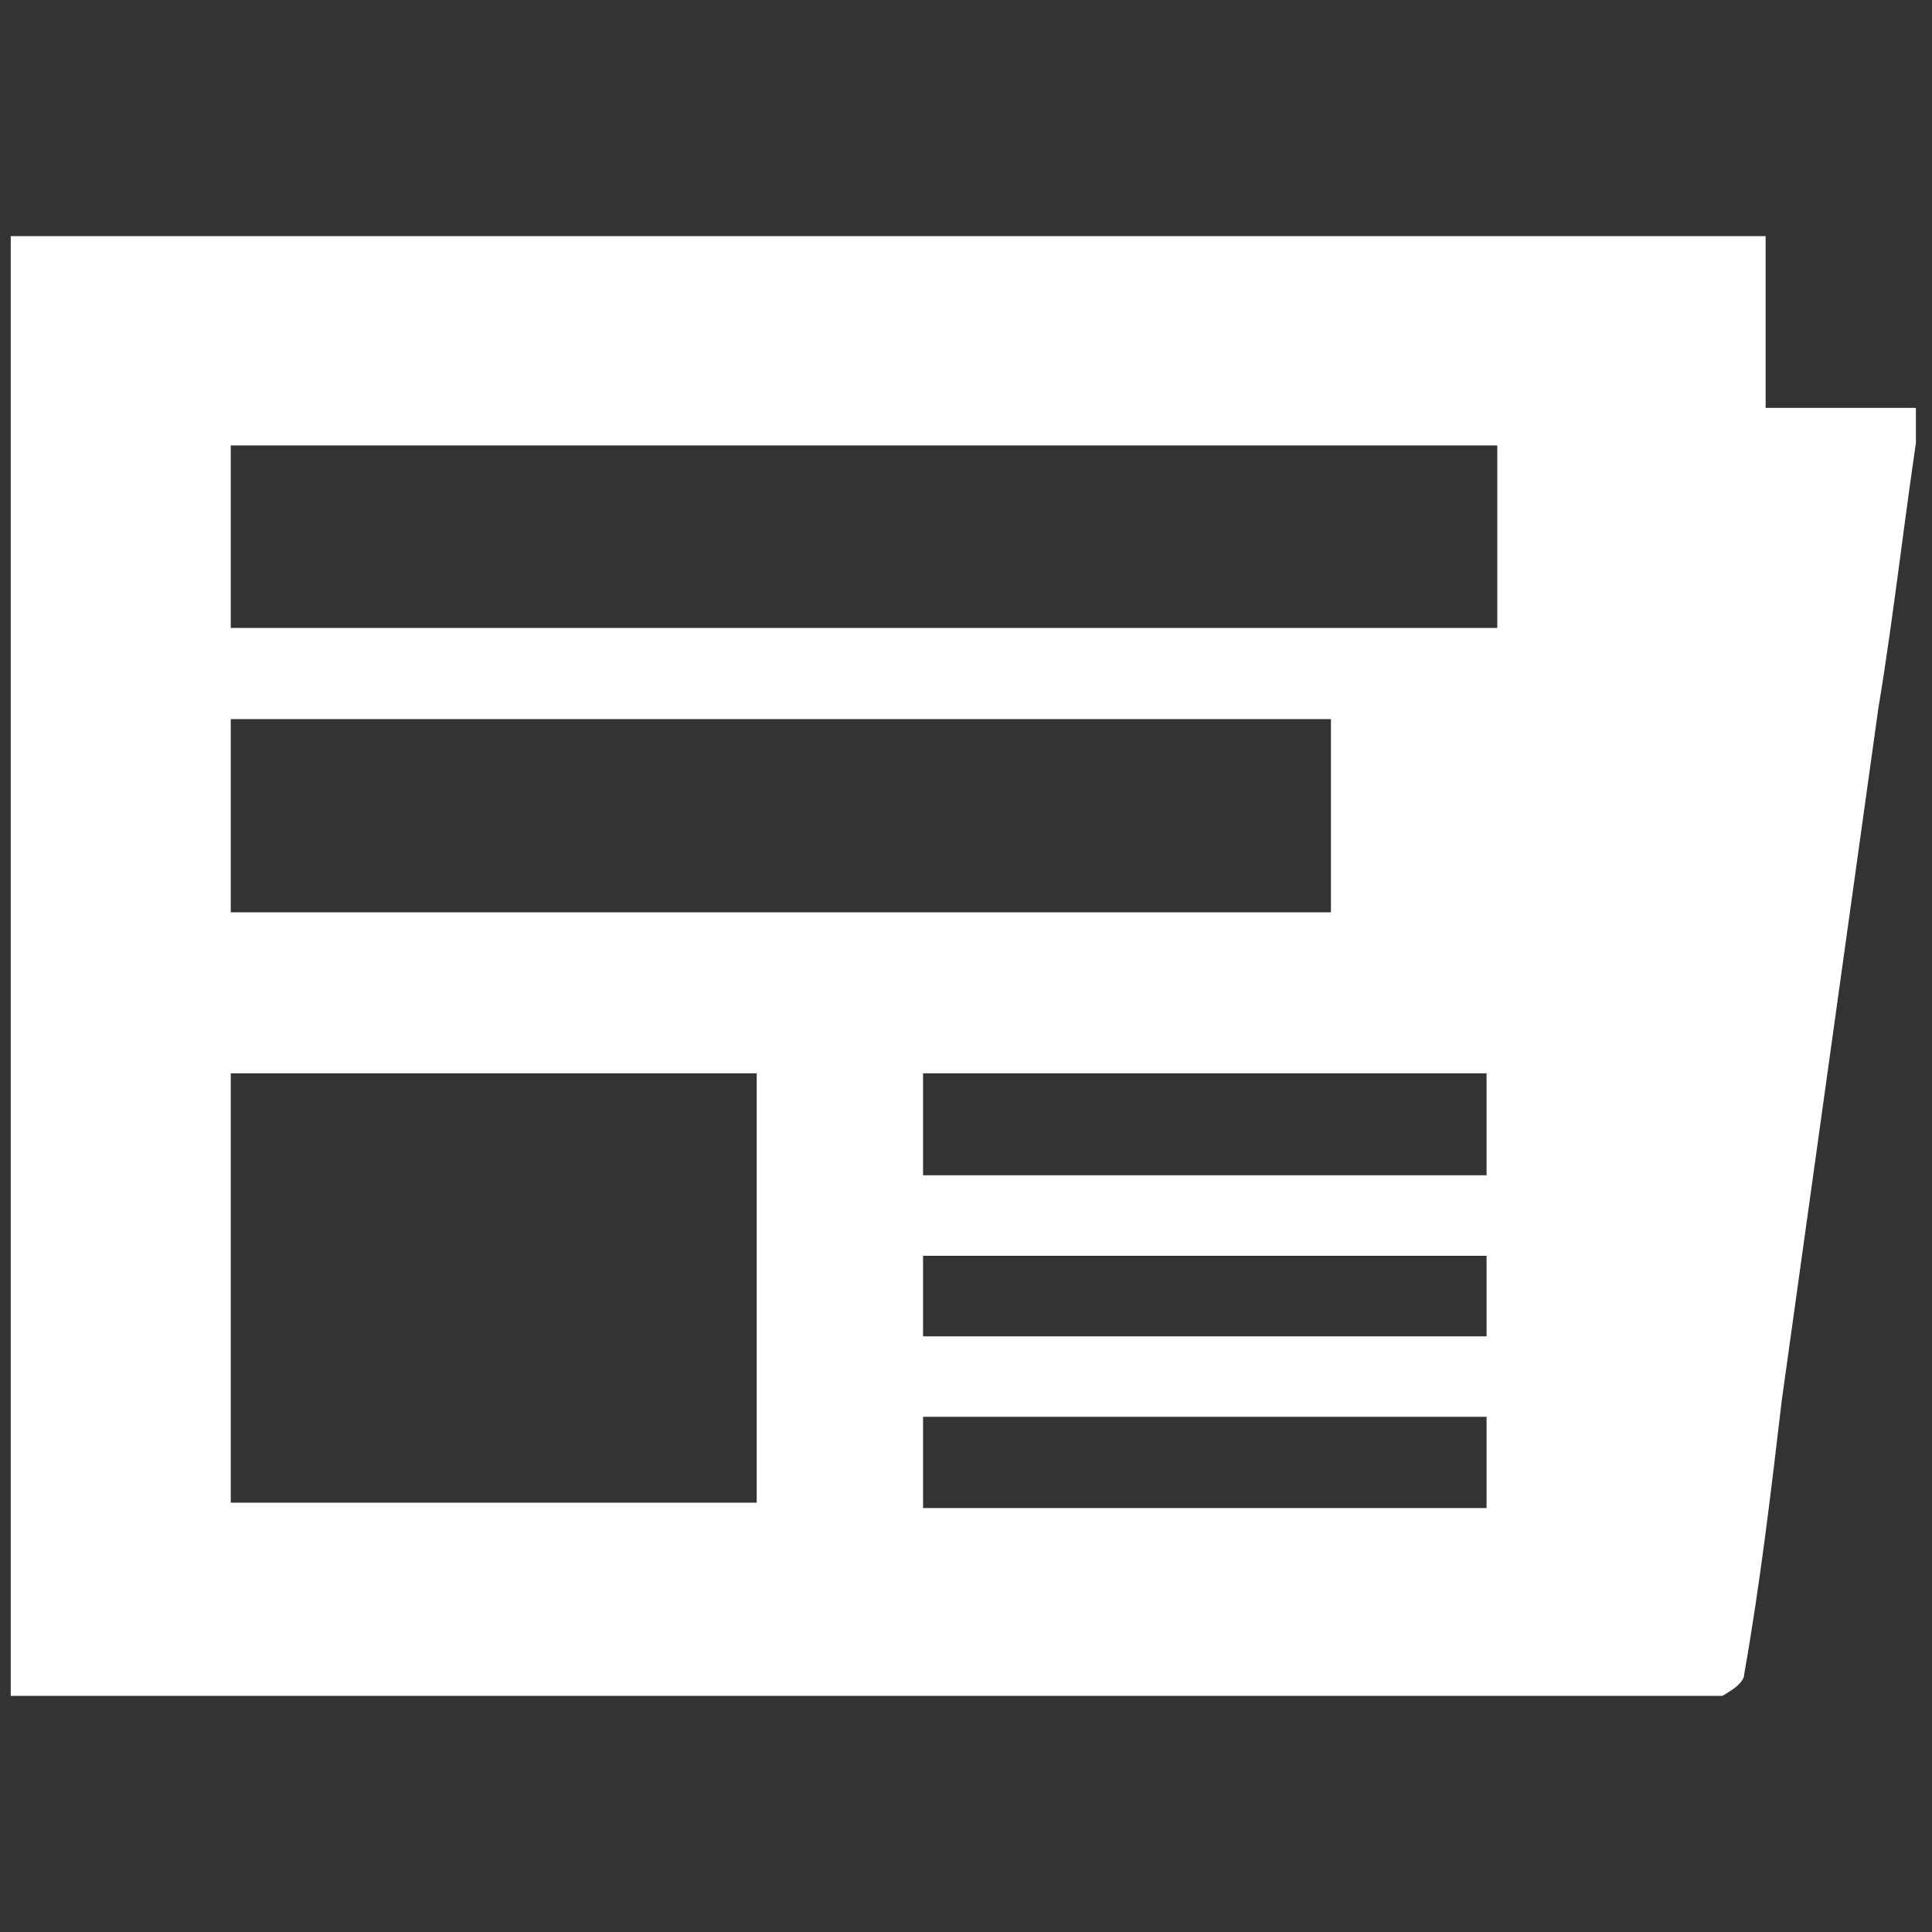 <?xml version="1.0" encoding="utf-8"?>
<!-- Generator: Adobe Illustrator 20.1.0, SVG Export Plug-In . SVG Version: 6.00 Build 0)  -->
<svg version="1.1" xmlns="http://www.w3.org/2000/svg" xmlns:xlink="http://www.w3.org/1999/xlink" x="0px" y="0px"
	 viewBox="0 0 36 36" style="enable-background:new 0 0 36 36;" xml:space="preserve">
<rect x="0" y="0" width="36" height="36" fill="#333333" stroke="none"/>
<style type="text/css">
	.st0{clip-path:url(#SVGID_2_);fill:#FFFFFF;}
	.st1{display:none;}
	.st2{display:inline;}
	.st3{clip-path:url(#SVGID_4_);fill:#42145F;}
	.st4{clip-path:url(#SVGID_6_);fill:none;stroke:#EFEEEC;stroke-width:1.982;}
	.st5{clip-path:url(#SVGID_6_);fill:none;stroke:#EFEEEC;stroke-width:1.397;}
</style>
<g id="Layer_1">
	<g>
		<defs>
			<rect id="SVGID_1_" x="0.2" y="4.4" width="35.5" height="27.2"/>
		</defs>
		<clipPath id="SVGID_2_">
			<use xlink:href="#SVGID_1_"  style="overflow:visible;"/>
		</clipPath>
		<path class="st0" d="M17.2,24.9h10.5v-1.5H17.2V24.9z M17.2,28.1h10.5v-1.7H17.2V28.1z M17.2,21.9h10.5V20H17.2V21.9z M24.8,13.4
			H4.3V17h20.5V13.4z M4.3,28h9.8v-8H4.3V28z M4.3,11.7h23.6V8.3H4.3V11.7z M32.9,4.4v3.2h2.9c-0.3,1.9-0.5,3.8-0.8,5.6
			c-0.6,4.3-1.2,8.6-1.8,12.9c-0.2,1.7-0.4,3.4-0.7,5.1c0,0.2-0.4,0.4-0.6,0.5c-0.1,0.1-0.2,0-0.3,0c-10.2,0-20.4,0-30.6,0H0.2V4.4
			H32.9z"/>
	</g>
</g>
<g id="Layer_2" class="st1">
	<g class="st2">
		<defs>
			<rect id="SVGID_3_" x="3.6" y="1.2" width="28.7" height="33.6"/>
		</defs>
		<clipPath id="SVGID_4_">
			<use xlink:href="#SVGID_3_"  style="overflow:visible;"/>
		</clipPath>
		<path class="st3" d="M20.5,9.7c0,0,0.1,0.1,0.1,0.1c0.8-0.6,1.7-1.2,2.5-1.8c0.4-0.3,0.7-0.7,1-1.1C24.4,6.6,24.3,6.3,24,6
			c-0.8-0.8-1.4-0.7-2.1,0.2C21.2,7.3,20.8,8.5,20.5,9.7 M16.4,9.8c-0.5-2-1.1-3.8-2.1-5.3c-0.2-0.3-0.4-0.5-0.7-0.7
			c-0.3-0.3-0.7-0.3-1-0.1c-0.4,0.3-0.9,0.6-1.2,1.1c-0.2,0.2-0.2,0.6-0.1,0.9c0.1,0.3,0.3,0.7,0.5,0.9C13.1,8,14.7,8.8,16.4,9.8
			 M20.3,13.3v3.9H30v-3.9 M15.9,13.3H6v3.9h9.8V13.3z M20.3,32.4h8.3V18.6h-8.3V32.4z M7.5,32.4h8.4V18.6H7.5V32.4z M5.1,19.7
			c-1.2-0.2-1.5-0.5-1.5-1.7c0-1.9,0-3.8,0-5.7c0-1,0.4-1.4,1.4-1.4c2.8,0,5.6,0,8.4-0.1c-0.1-0.1-0.3-0.2-0.4-0.3
			c-1.3-0.8-2.5-1.7-3.4-3C8.8,6.3,8.6,4.9,9.3,3.6c0.8-1.4,2-2.4,3.8-2.4c1.2,0,2.1,0.7,2.8,1.6c1.2,1.5,1.8,3.2,2.4,5
			c0,0.1,0.1,0.2,0.1,0.4c0.2-0.6,0.4-1.1,0.6-1.6c0.4-1,1-2,1.8-2.7c1.1-0.9,2.4-1,3.7-0.3c1.5,0.8,2.3,2,2,3.4
			c-0.1,0.6-0.5,1.3-0.9,1.8c-0.6,0.7-1.3,1.2-2,1.8c-0.1,0.1-0.2,0.2-0.5,0.4h0.6c2.4,0,4.7,0,7.1,0c1,0,1.4,0.4,1.5,1.4
			c0,2,0,4,0,6c0,0.9-0.3,1.2-1.5,1.4v0.6c0,4.3,0,8.7,0,13c0,1-0.4,1.5-1.5,1.5c-7.7,0-15.3,0-23,0c-0.9,0-1.3-0.5-1.3-1.4
			c0-3.6,0-7.2,0-10.8C5.1,21.6,5.1,20.7,5.1,19.7"/>
	</g>
</g>
<g id="Layer_3" class="st1">
	<g class="st2">
		<defs>
			<rect id="SVGID_5_" x="1.4" y="7.1" width="33.2" height="21.8"/>
		</defs>
		<clipPath id="SVGID_6_">
			<use xlink:href="#SVGID_5_"  style="overflow:visible;"/>
		</clipPath>
		<path class="st4" d="M3.4,8.1c-0.5,0-1,0.2-1,1v17.8c0,0.4,0.2,1,1,1h29.2c0.4,0,1-0.2,1-1V9.1c0-0.4-0.2-1-1-1H3.4z"/>
		<polygon class="st5" points="3.3,8.9 17.8,23 32.1,8.9 		"/>
		<line class="st5" x1="11.2" y1="16.4" x2="2.5" y2="28"/>
		<line class="st5" x1="25.2" y1="16.4" x2="33.9" y2="28"/>
	</g>
</g>
</svg>
